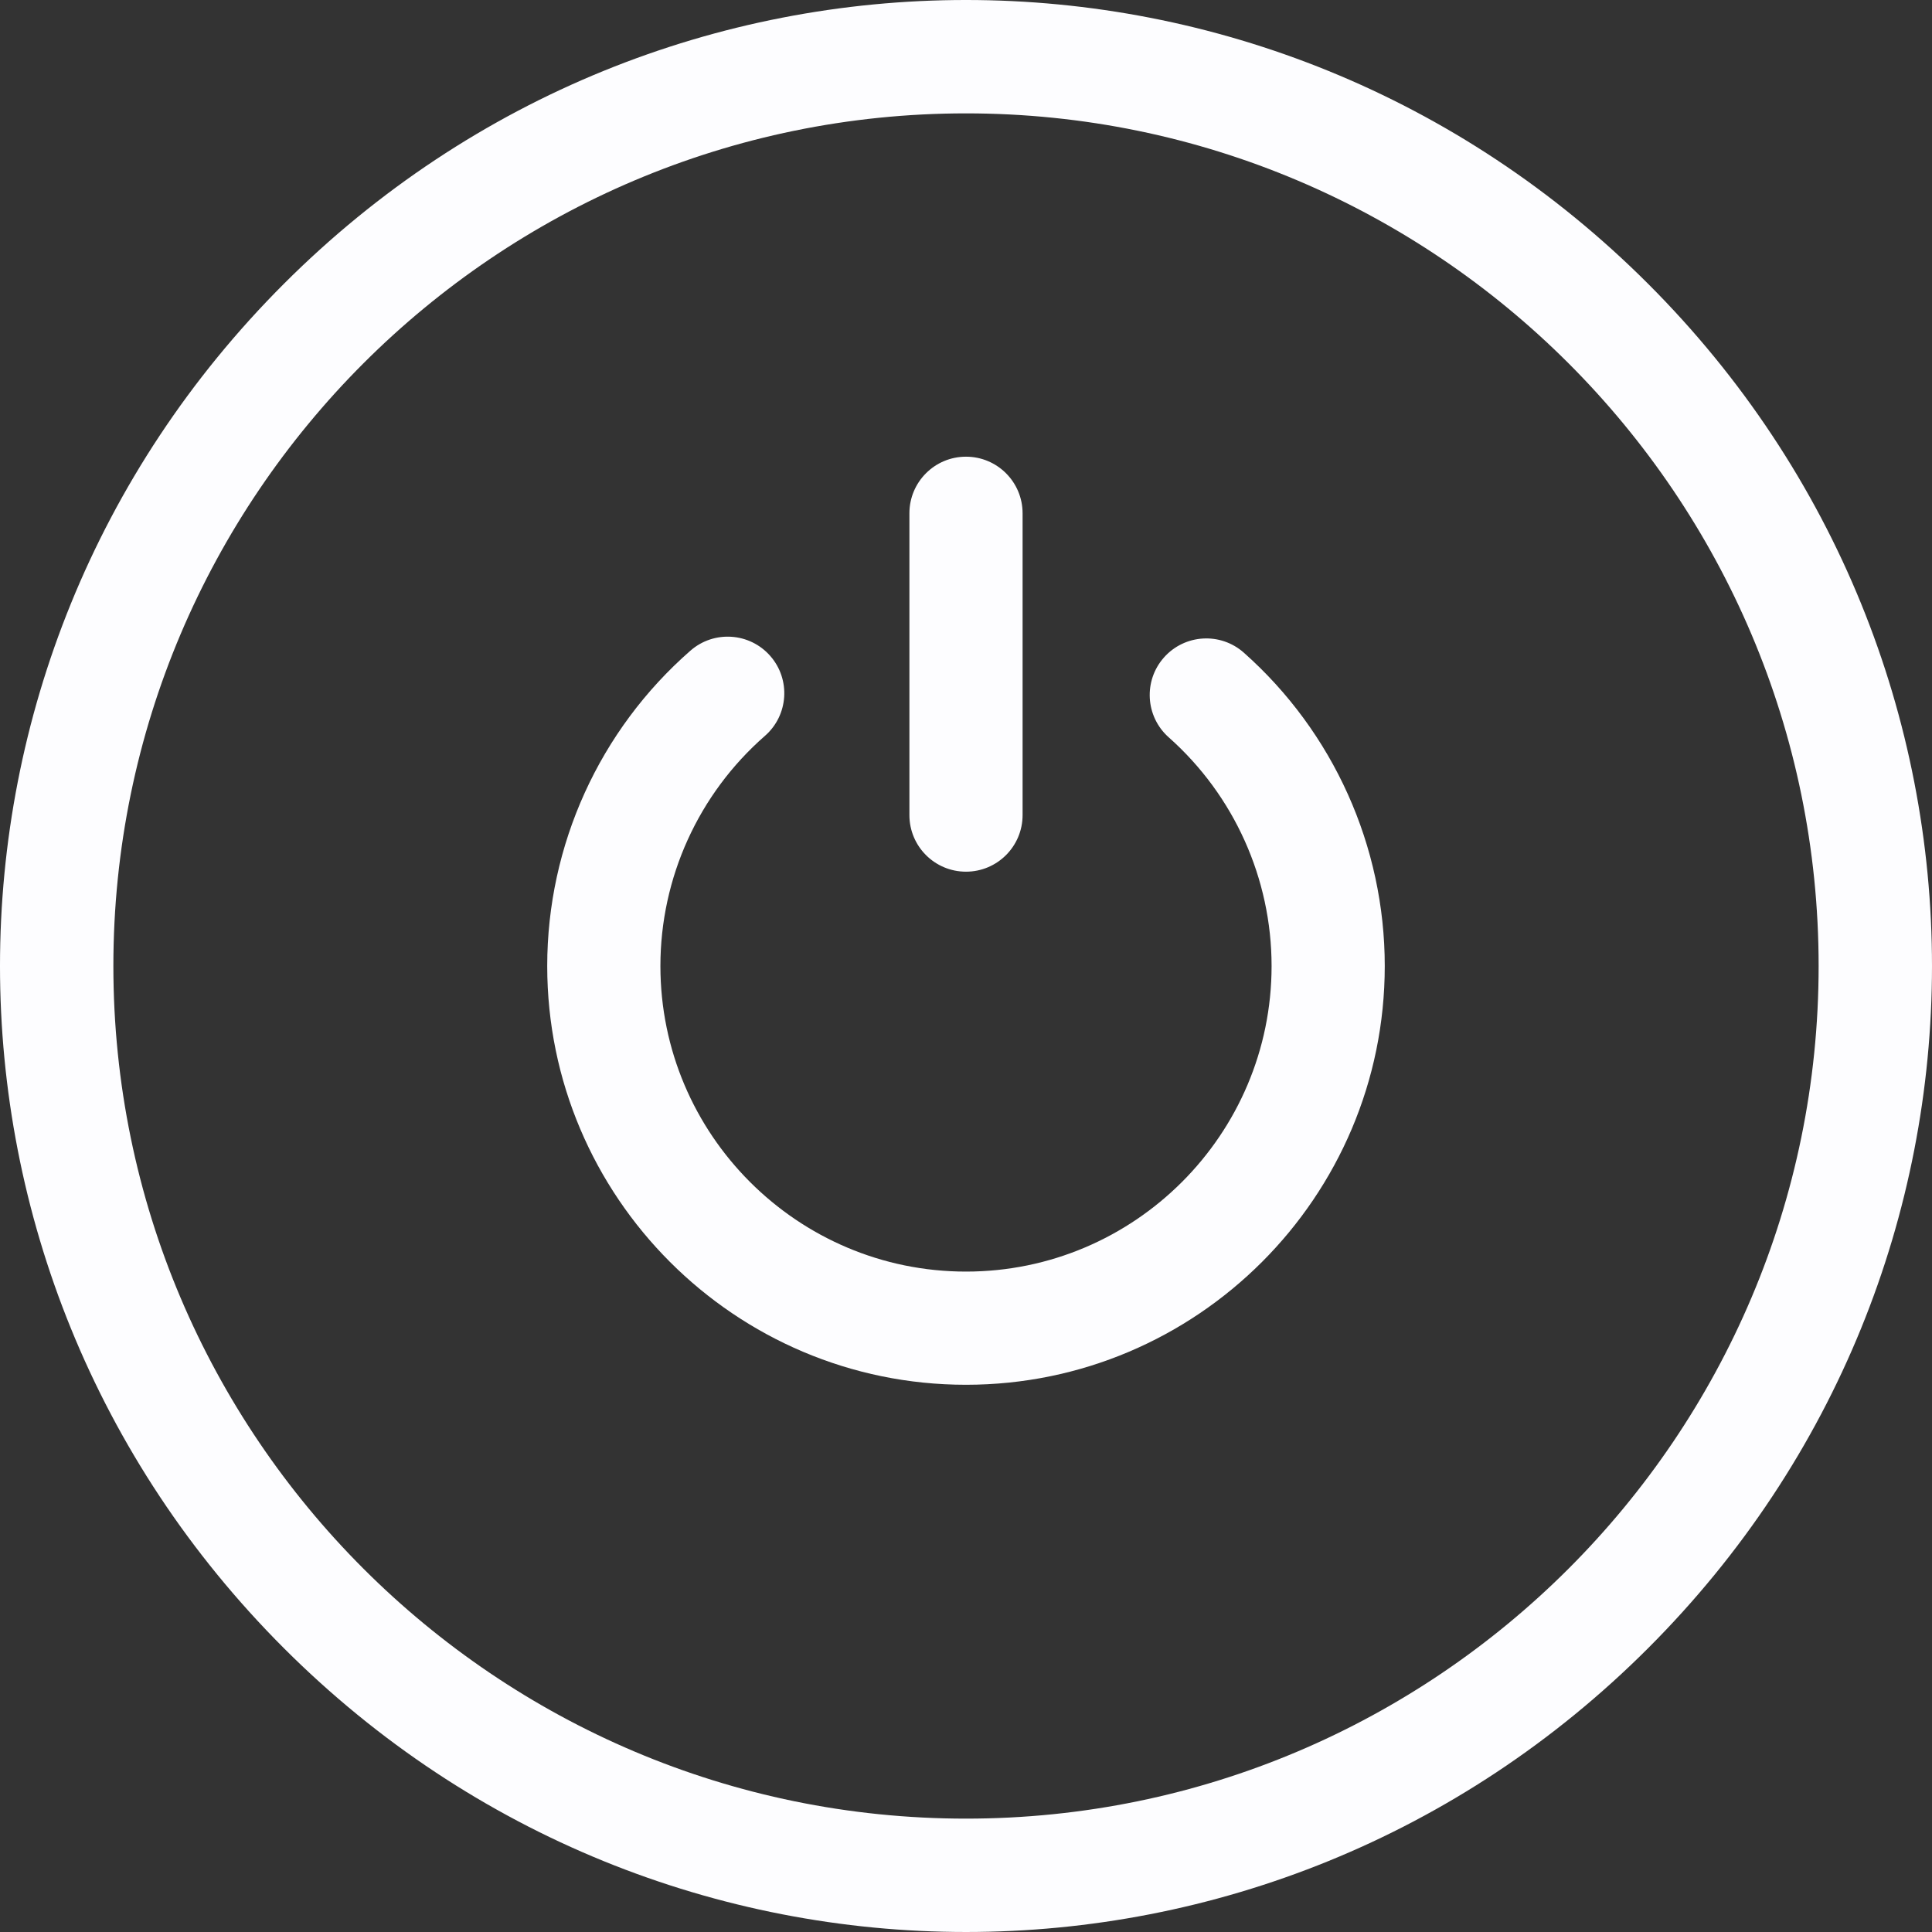 <?xml version="1.0"?>
<svg xmlns="http://www.w3.org/2000/svg" enable-background="new 0 0 512.101 512.101" fill="#fdfdff" width="50px" height="50px" viewBox="0 0 512.101 512.101"><rect x="0" y="0" width="512.101" height="512.101" fill="#333333" stroke="none"/><g><g><path d="m436.862 75.238c-100.3-100.301-261.29-100.335-361.624 0-100.301 100.3-100.335 261.29 0 361.624 100.3 100.301 261.29 100.335 361.624 0 100.301-100.299 100.335-261.29 0-361.624zm-180.812 406.812c-124.617 0-226-101.383-226-226s101.383-226 226-226 226 101.383 226 226-101.383 226-226 226z" data-original="#000000" data-old_color="#000000"/><path d="m329.703 173.005c-6.197-5.499-15.677-4.934-21.176 1.263-5.499 6.196-4.934 15.677 1.263 21.176 17.324 15.375 27.26 37.465 27.26 60.607 0 44.664-36.336 81-81 81s-81-36.336-81-81c0-23.371 10.101-45.606 27.712-61.005 6.236-5.453 6.872-14.929 1.418-21.166-5.453-6.237-14.929-6.871-21.166-1.418-24.127 21.096-37.965 51.563-37.965 83.589 0 61.206 49.794 111 111 111s111-49.794 111-111c.001-31.714-13.611-61.982-37.346-83.046z" data-original="#000000" data-old_color="#000000" fill="#fdfdff"/><path d="m256.05 231.05c8.284 0 15-6.716 15-15v-80c0-8.284-6.716-15-15-15s-15 6.716-15 15v80c0 8.285 6.716 15 15 15z" data-original="#000000" data-old_color="#000000" fill="#fdfdff"/></g></g> </svg>
